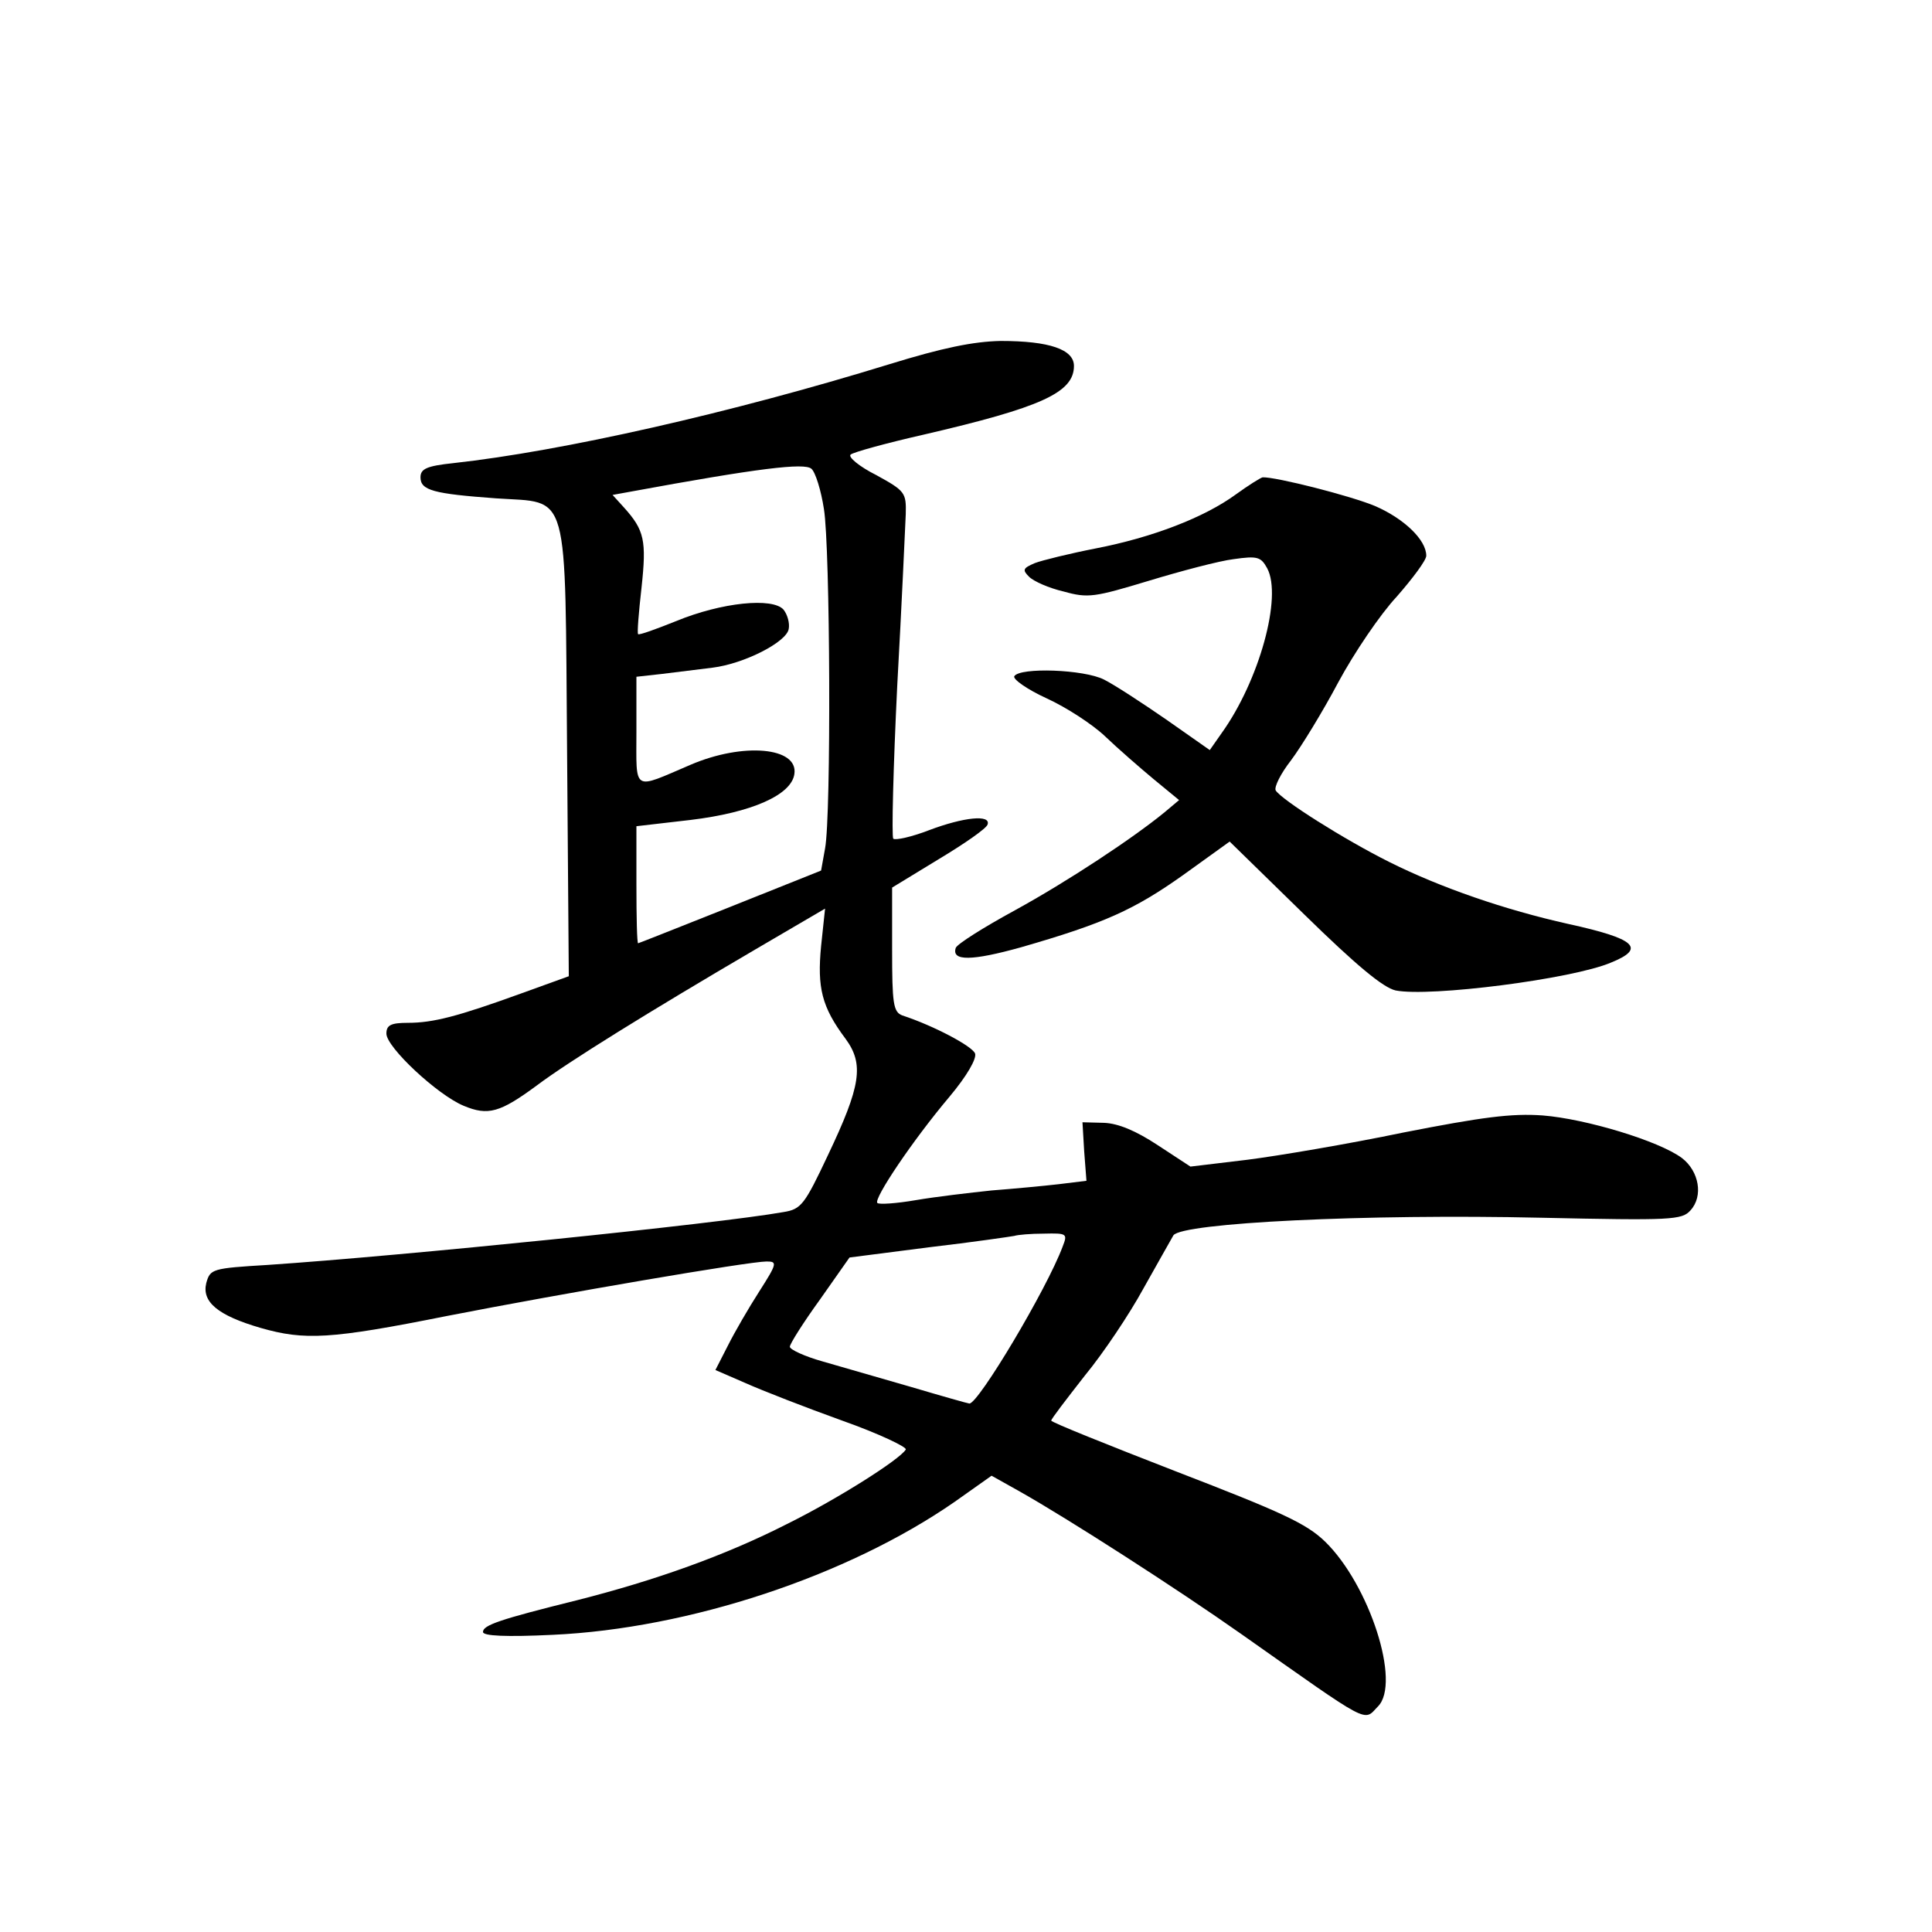 <?xml version="1.0" standalone="no"?>
<!DOCTYPE svg PUBLIC "-//W3C//DTD SVG 20010904//EN"
 "http://www.w3.org/TR/2001/REC-SVG-20010904/DTD/svg10.dtd">
<svg version="1.0" xmlns="http://www.w3.org/2000/svg"
 width="340pt" height="340pt" viewBox="0 0 340 340"
 preserveAspectRatio="xMidYMid meet">
<g transform="translate(0,340) scale(0.1,-0.1)"
fill="#000000" stroke="none">
<path d="M1565 2759 c-279 -86 -576 -153 -767 -174 -47 -5 -58 -10 -58 -25 0
-23 23 -29 133 -37 131 -9 121 24 125 -449 l3 -392 -83 -30 c-113 -41 -156
-52 -200 -52 -30 0 -38 -4 -38 -19 0 -24 90 -108 136 -127 43 -18 64 -12 129
36 56 42 198 130 384 239 l123 72 -7 -66 c-7 -73 1 -107 43 -163 33 -45 27
-83 -31 -205 -41 -87 -47 -95 -78 -100 -118 -21 -670 -77 -907 -93 -99 -6
-102 -7 -109 -32 -8 -33 20 -57 96 -79 77 -22 122 -20 327 21 205 40 532 96
563 96 19 0 19 -3 -13 -53 -18 -28 -43 -71 -55 -95 l-22 -43 53 -23 c29 -13
106 -43 170 -66 65 -23 115 -47 112 -51 -11 -18 -122 -88 -209 -131 -108 -55
-231 -99 -369 -134 -137 -34 -166 -44 -166 -56 0 -7 40 -9 123 -5 239 11 518
103 707 234 l65 46 50 -28 c85 -48 275 -170 390 -251 230 -162 214 -154 240
-127 41 41 -15 214 -93 290 -33 32 -77 52 -261 123 -121 47 -221 87 -221 90 0
3 27 38 59 79 33 40 79 109 103 153 24 43 48 85 53 94 15 22 339 38 647 31
230 -5 248 -4 263 13 23 25 15 69 -15 92 -40 30 -169 69 -245 75 -55 4 -107
-3 -245 -30 -96 -20 -220 -41 -275 -48 l-100 -12 -58 38 c-38 25 -69 38 -94
39 l-38 1 3 -51 4 -52 -49 -6 c-26 -3 -79 -8 -118 -11 -38 -4 -98 -11 -133
-17 -35 -6 -65 -8 -68 -5 -7 7 62 110 127 187 31 37 48 67 45 76 -5 13 -73 49
-128 67 -16 6 -18 21 -18 116 l0 109 82 50 c45 27 84 54 86 61 6 18 -42 13
-103 -10 -31 -12 -59 -18 -63 -15 -3 4 0 125 7 269 8 144 14 280 15 302 1 38
-1 41 -52 69 -30 15 -50 32 -45 36 4 4 62 20 128 35 207 48 265 74 265 121 0
29 -43 44 -129 44 -48 -1 -102 -12 -196 -41z m-115 -255 c11 -67 13 -538 2
-597 l-7 -39 -160 -64 c-88 -35 -161 -64 -162 -64 -2 0 -3 46 -3 103 l0 103
95 11 c108 13 178 44 183 81 7 47 -90 56 -183 16 -103 -44 -95 -49 -95 59 l0
96 45 5 c25 3 65 8 89 11 56 7 130 45 134 68 2 10 -2 25 -9 34 -19 22 -109 13
-189 -20 -35 -14 -65 -25 -67 -23 -2 1 1 38 6 82 9 83 5 101 -31 141 l-20 22
33 6 c223 41 305 51 317 40 7 -6 17 -38 22 -71z m420 -1298 c-28 -75 -148
-276 -164 -276 -2 0 -48 13 -102 29 -55 16 -125 36 -156 45 -32 9 -58 21 -58
26 0 5 24 43 53 83 l52 74 140 18 c77 9 145 19 150 20 6 2 29 4 52 4 41 1 42
0 33 -23z"/>
<path d="M2175 2530 c-56 -41 -148 -76 -246 -95 -46 -9 -95 -21 -108 -26 -21
-9 -22 -12 -10 -24 8 -8 35 -20 61 -26 43 -12 54 -10 150 19 56 17 124 35 149
38 42 6 48 4 59 -16 27 -50 -14 -198 -80 -290 l-21 -30 -77 54 c-42 29 -91 61
-109 70 -35 18 -148 22 -158 6 -3 -5 22 -23 57 -39 35 -16 81 -46 103 -67 23
-22 61 -55 85 -75 l45 -37 -25 -21 c-56 -46 -171 -122 -264 -173 -55 -30 -101
-59 -104 -66 -8 -24 29 -23 115 1 146 42 199 66 285 127 l82 59 131 -128 c92
-90 139 -129 161 -134 60 -12 311 20 379 49 62 25 44 42 -75 68 -112 25 -225
64 -315 109 -80 40 -189 109 -200 126 -3 6 9 30 27 53 18 24 56 86 83 137 28
52 74 120 103 151 28 32 52 64 52 72 0 28 -39 65 -89 87 -42 18 -176 52 -199
51 -4 -1 -25 -14 -47 -30z"/>
</g>
</svg>
